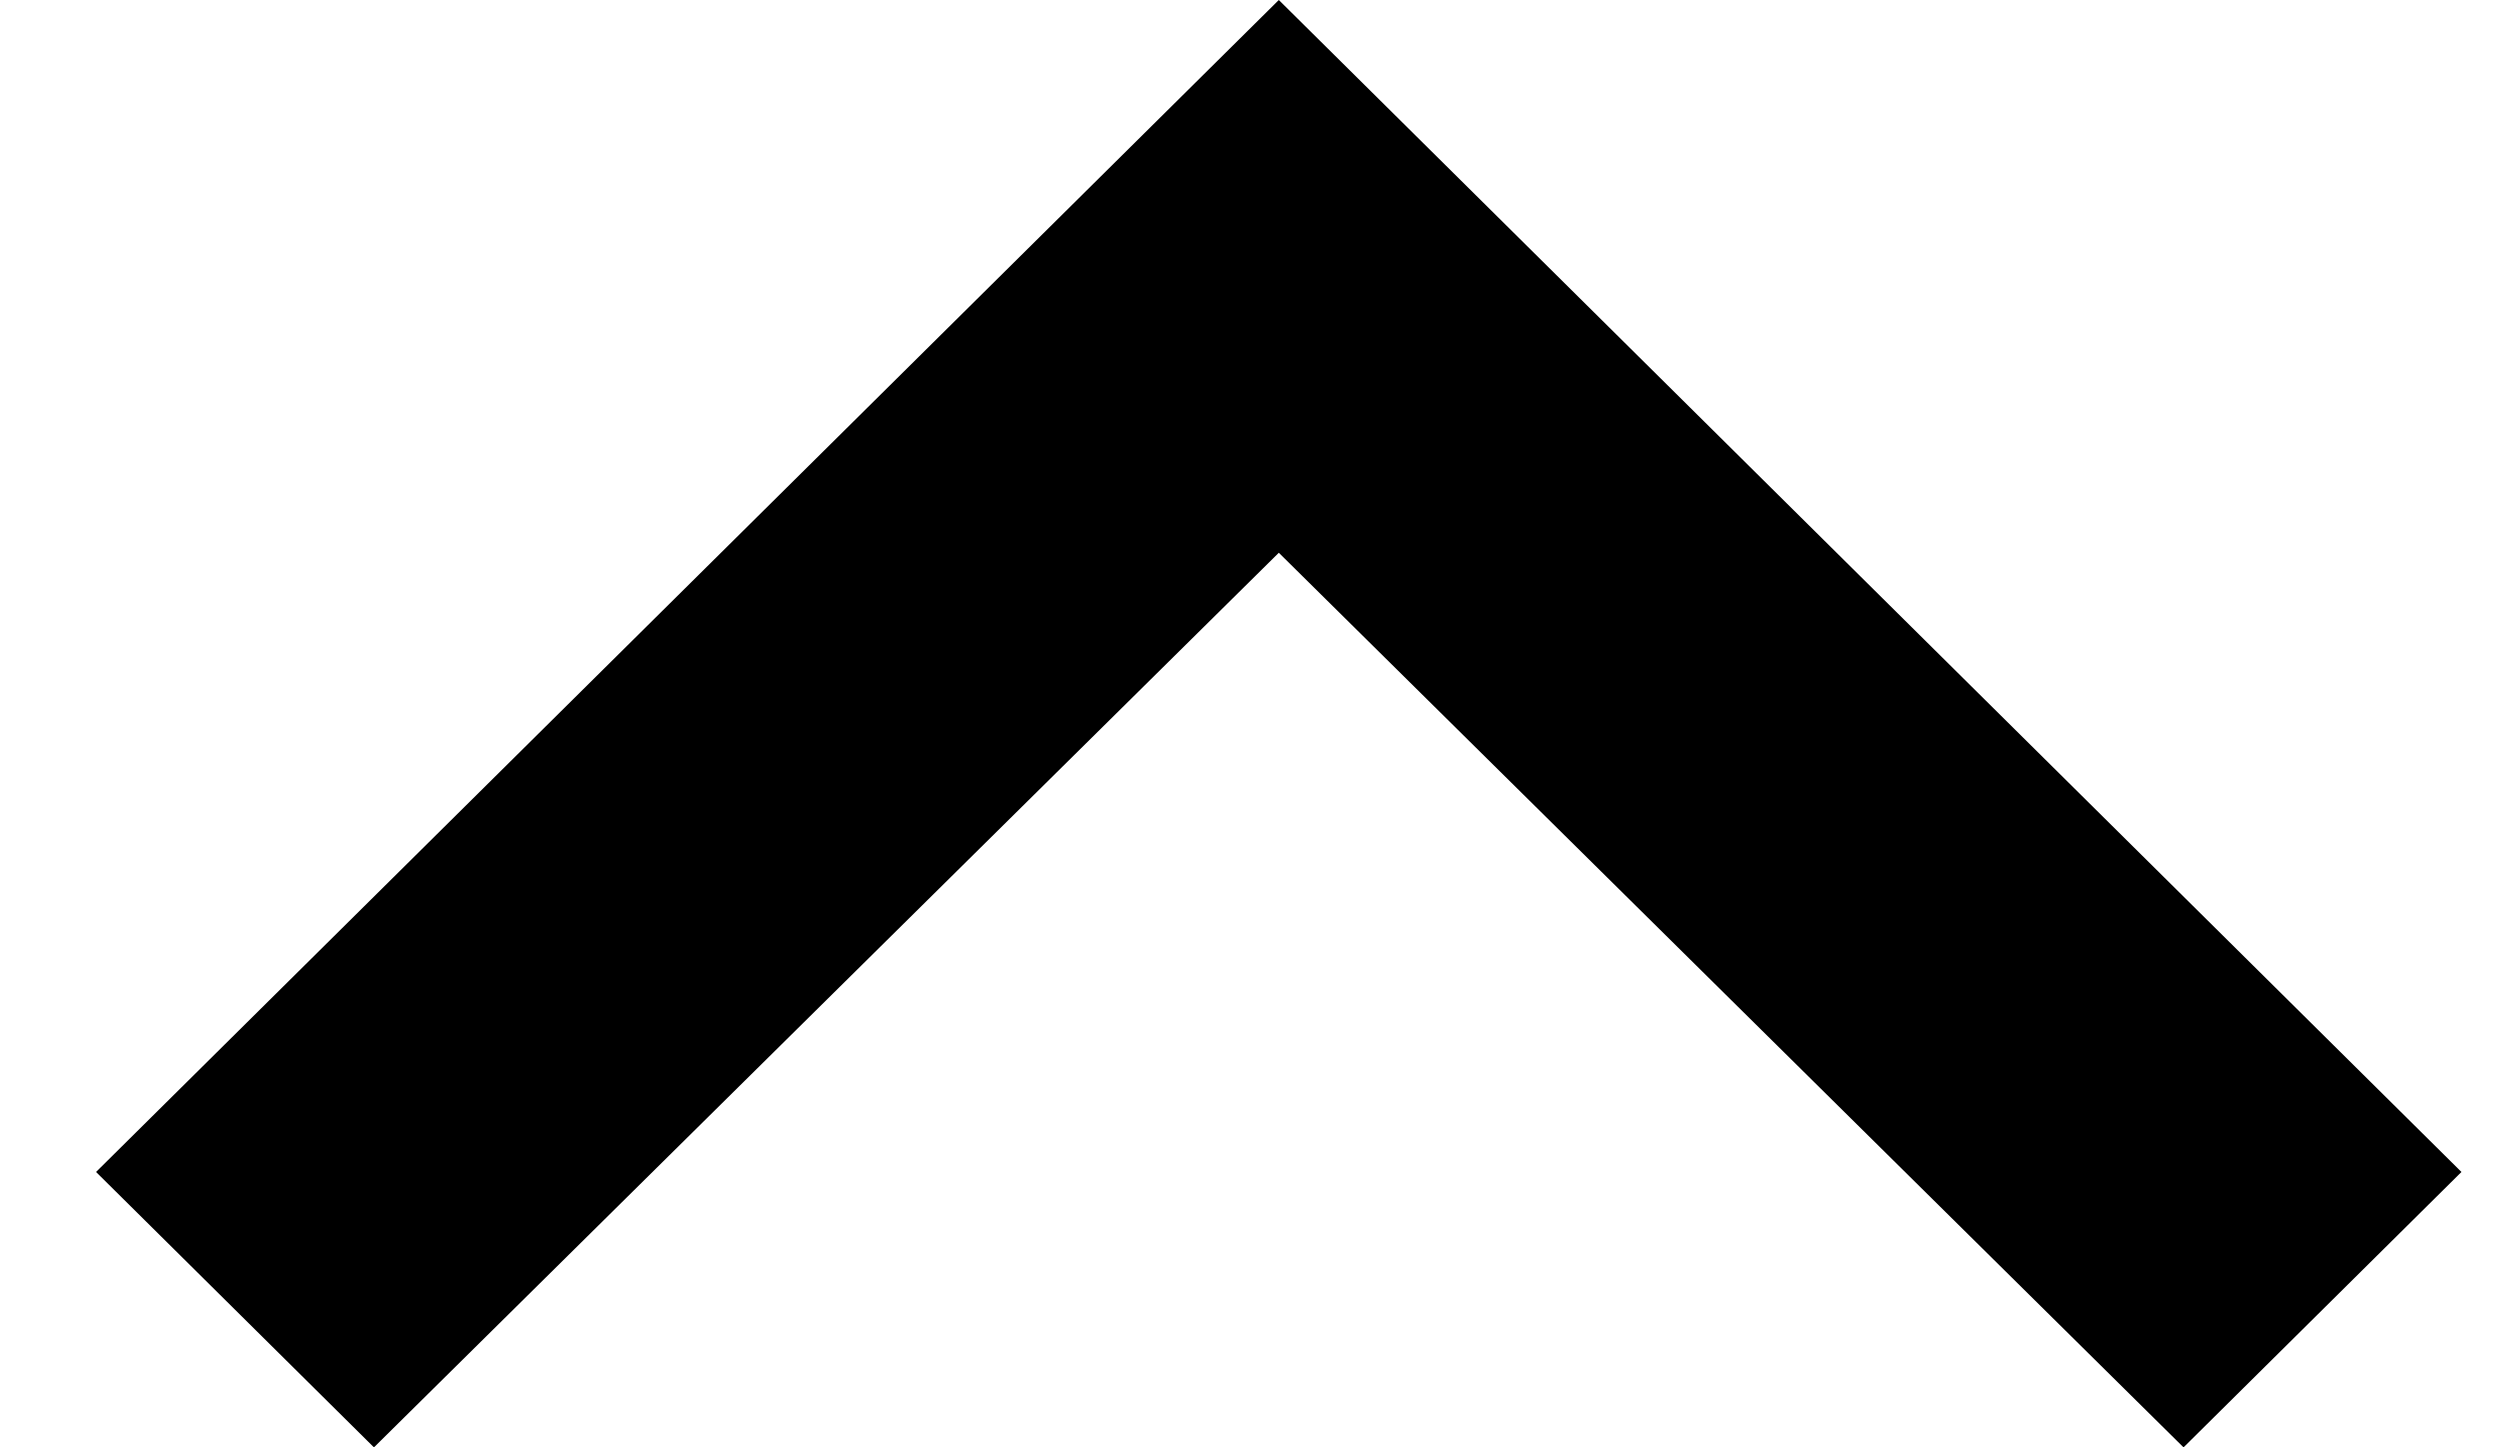 <svg width="19" height="11" viewBox="0 0 19 11" fill="none" xmlns="http://www.w3.org/2000/svg">
<path d="M2.842 11L9.719 4.201L16.595 11L18.707 8.907L9.719 1.12054e-06L0.73 8.907L2.842 11Z" fill="black"/>
</svg>
